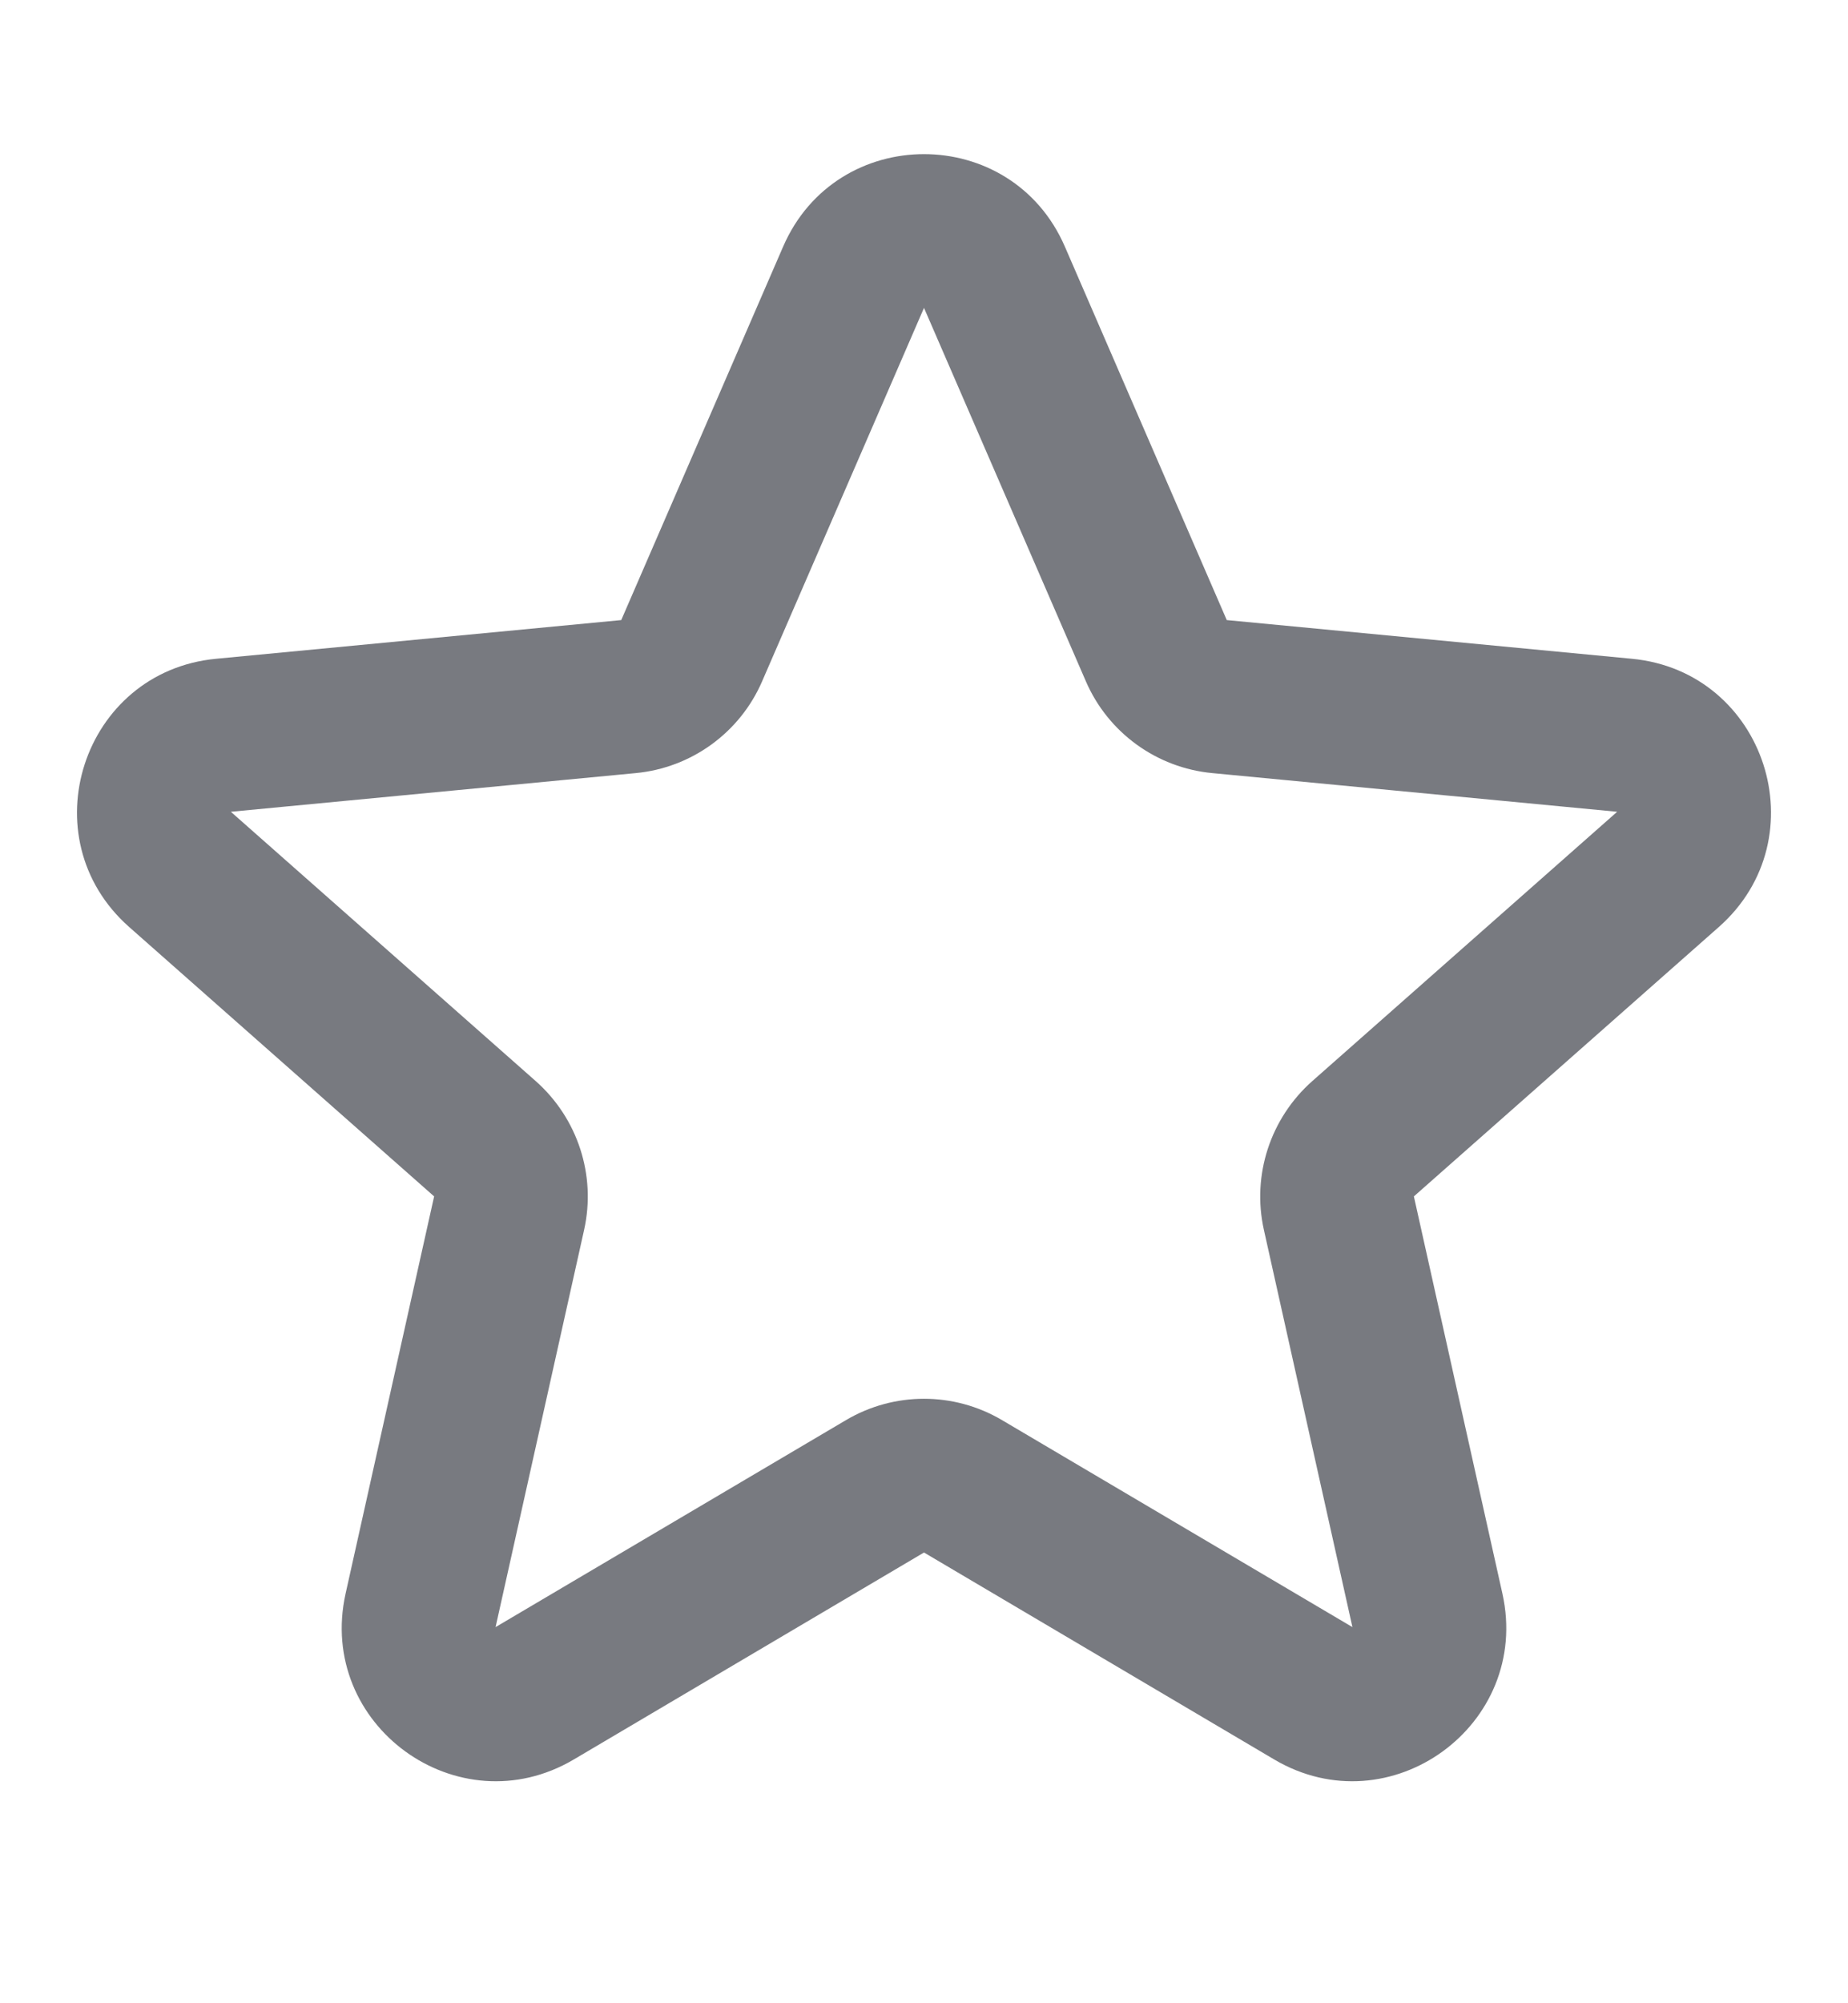 <svg width="12" height="13" viewBox="0 0 12 13" fill="none" xmlns="http://www.w3.org/2000/svg">
<path fill-rule="evenodd" clip-rule="evenodd" d="M5.085 1.601C5.432 0.8 6.568 0.8 6.915 1.601L7.966 4.024L10.596 4.275C11.465 4.357 11.816 5.438 11.161 6.016L9.181 7.764L9.756 10.342C9.945 11.194 9.026 11.862 8.274 11.418L6 10.075L3.726 11.418C2.974 11.862 2.055 11.194 2.244 10.342L2.819 7.764L0.839 6.016C0.184 5.438 0.535 4.357 1.404 4.275L4.034 4.024L5.085 1.601ZM7.051 4.421L6 1.998L4.949 4.421C4.805 4.754 4.49 4.983 4.128 5.017L1.499 5.268L3.479 7.016C3.751 7.257 3.872 7.626 3.793 7.981L3.218 10.559L5.493 9.216C5.806 9.031 6.194 9.031 6.507 9.216L8.782 10.559L8.207 7.981C8.128 7.626 8.249 7.257 8.521 7.016L10.501 5.268L7.872 5.017C7.51 4.983 7.195 4.754 7.051 4.421Z" fill="#787A80"/>
</svg>
